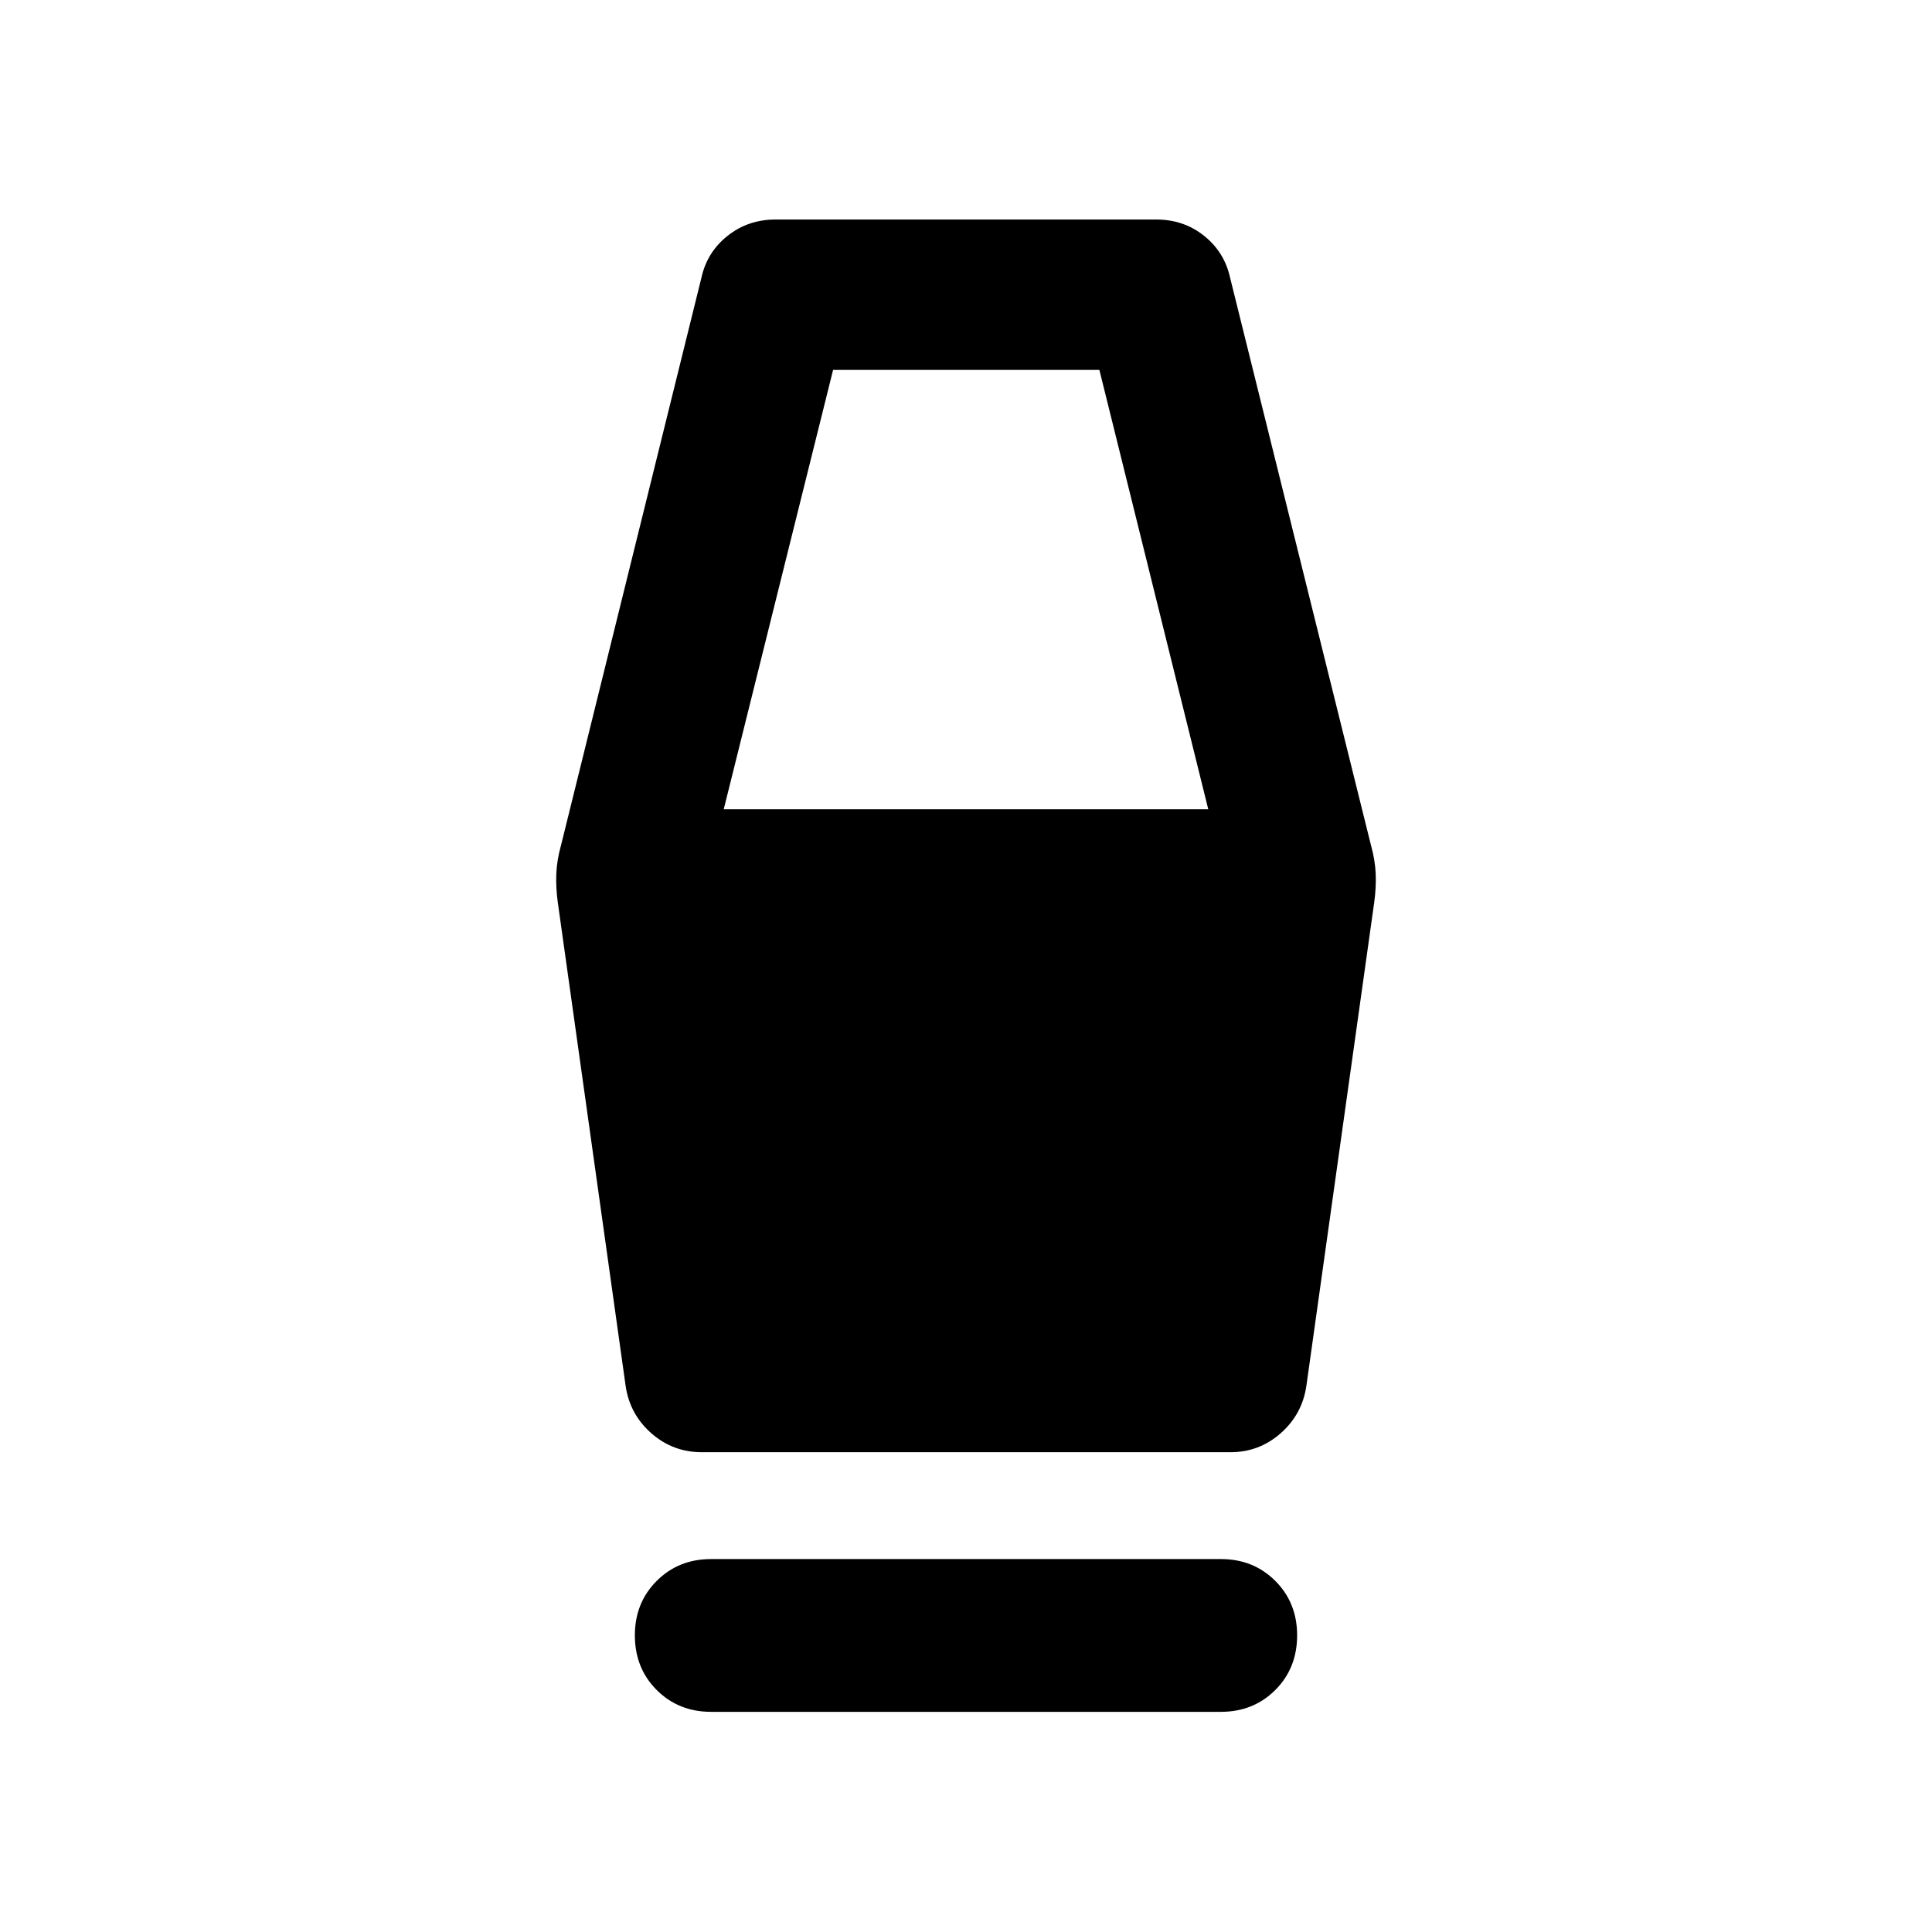 <svg xmlns="http://www.w3.org/2000/svg" height="40" viewBox="0 -960 960 960" width="40"><path d="M353.33-109.4q-16.16 0-27.02-10.85-10.85-10.86-10.85-27.18 0-16.17 10.85-27.03 10.86-10.85 27.02-10.85h253.34q16.16 0 27.02 10.85 10.85 10.86 10.85 27.03 0 16.32-10.85 27.18-10.86 10.85-27.02 10.85H353.33Zm-4.65-129.01q-14.33 0-25.02-9.4-10.7-9.4-12.78-23.49l-33.66-239.91q-1.08-7.62-.8-14.55.29-6.92 2.37-14.31l69.76-282.01q2.81-12.69 13.01-20.76 10.19-8.08 23.79-8.08h189.22q13.6 0 23.71 8.08 10.12 8.07 12.93 20.76l70 282.01q2.08 7.39 2.37 14.31.28 6.93-.8 14.55L649.12-271.3q-2.08 14.09-12.78 23.49-10.69 9.4-24.86 9.4h-262.8Zm10.94-319.47h240.76l-54.1-218.32H413.96l-54.34 218.32Z"/></svg>